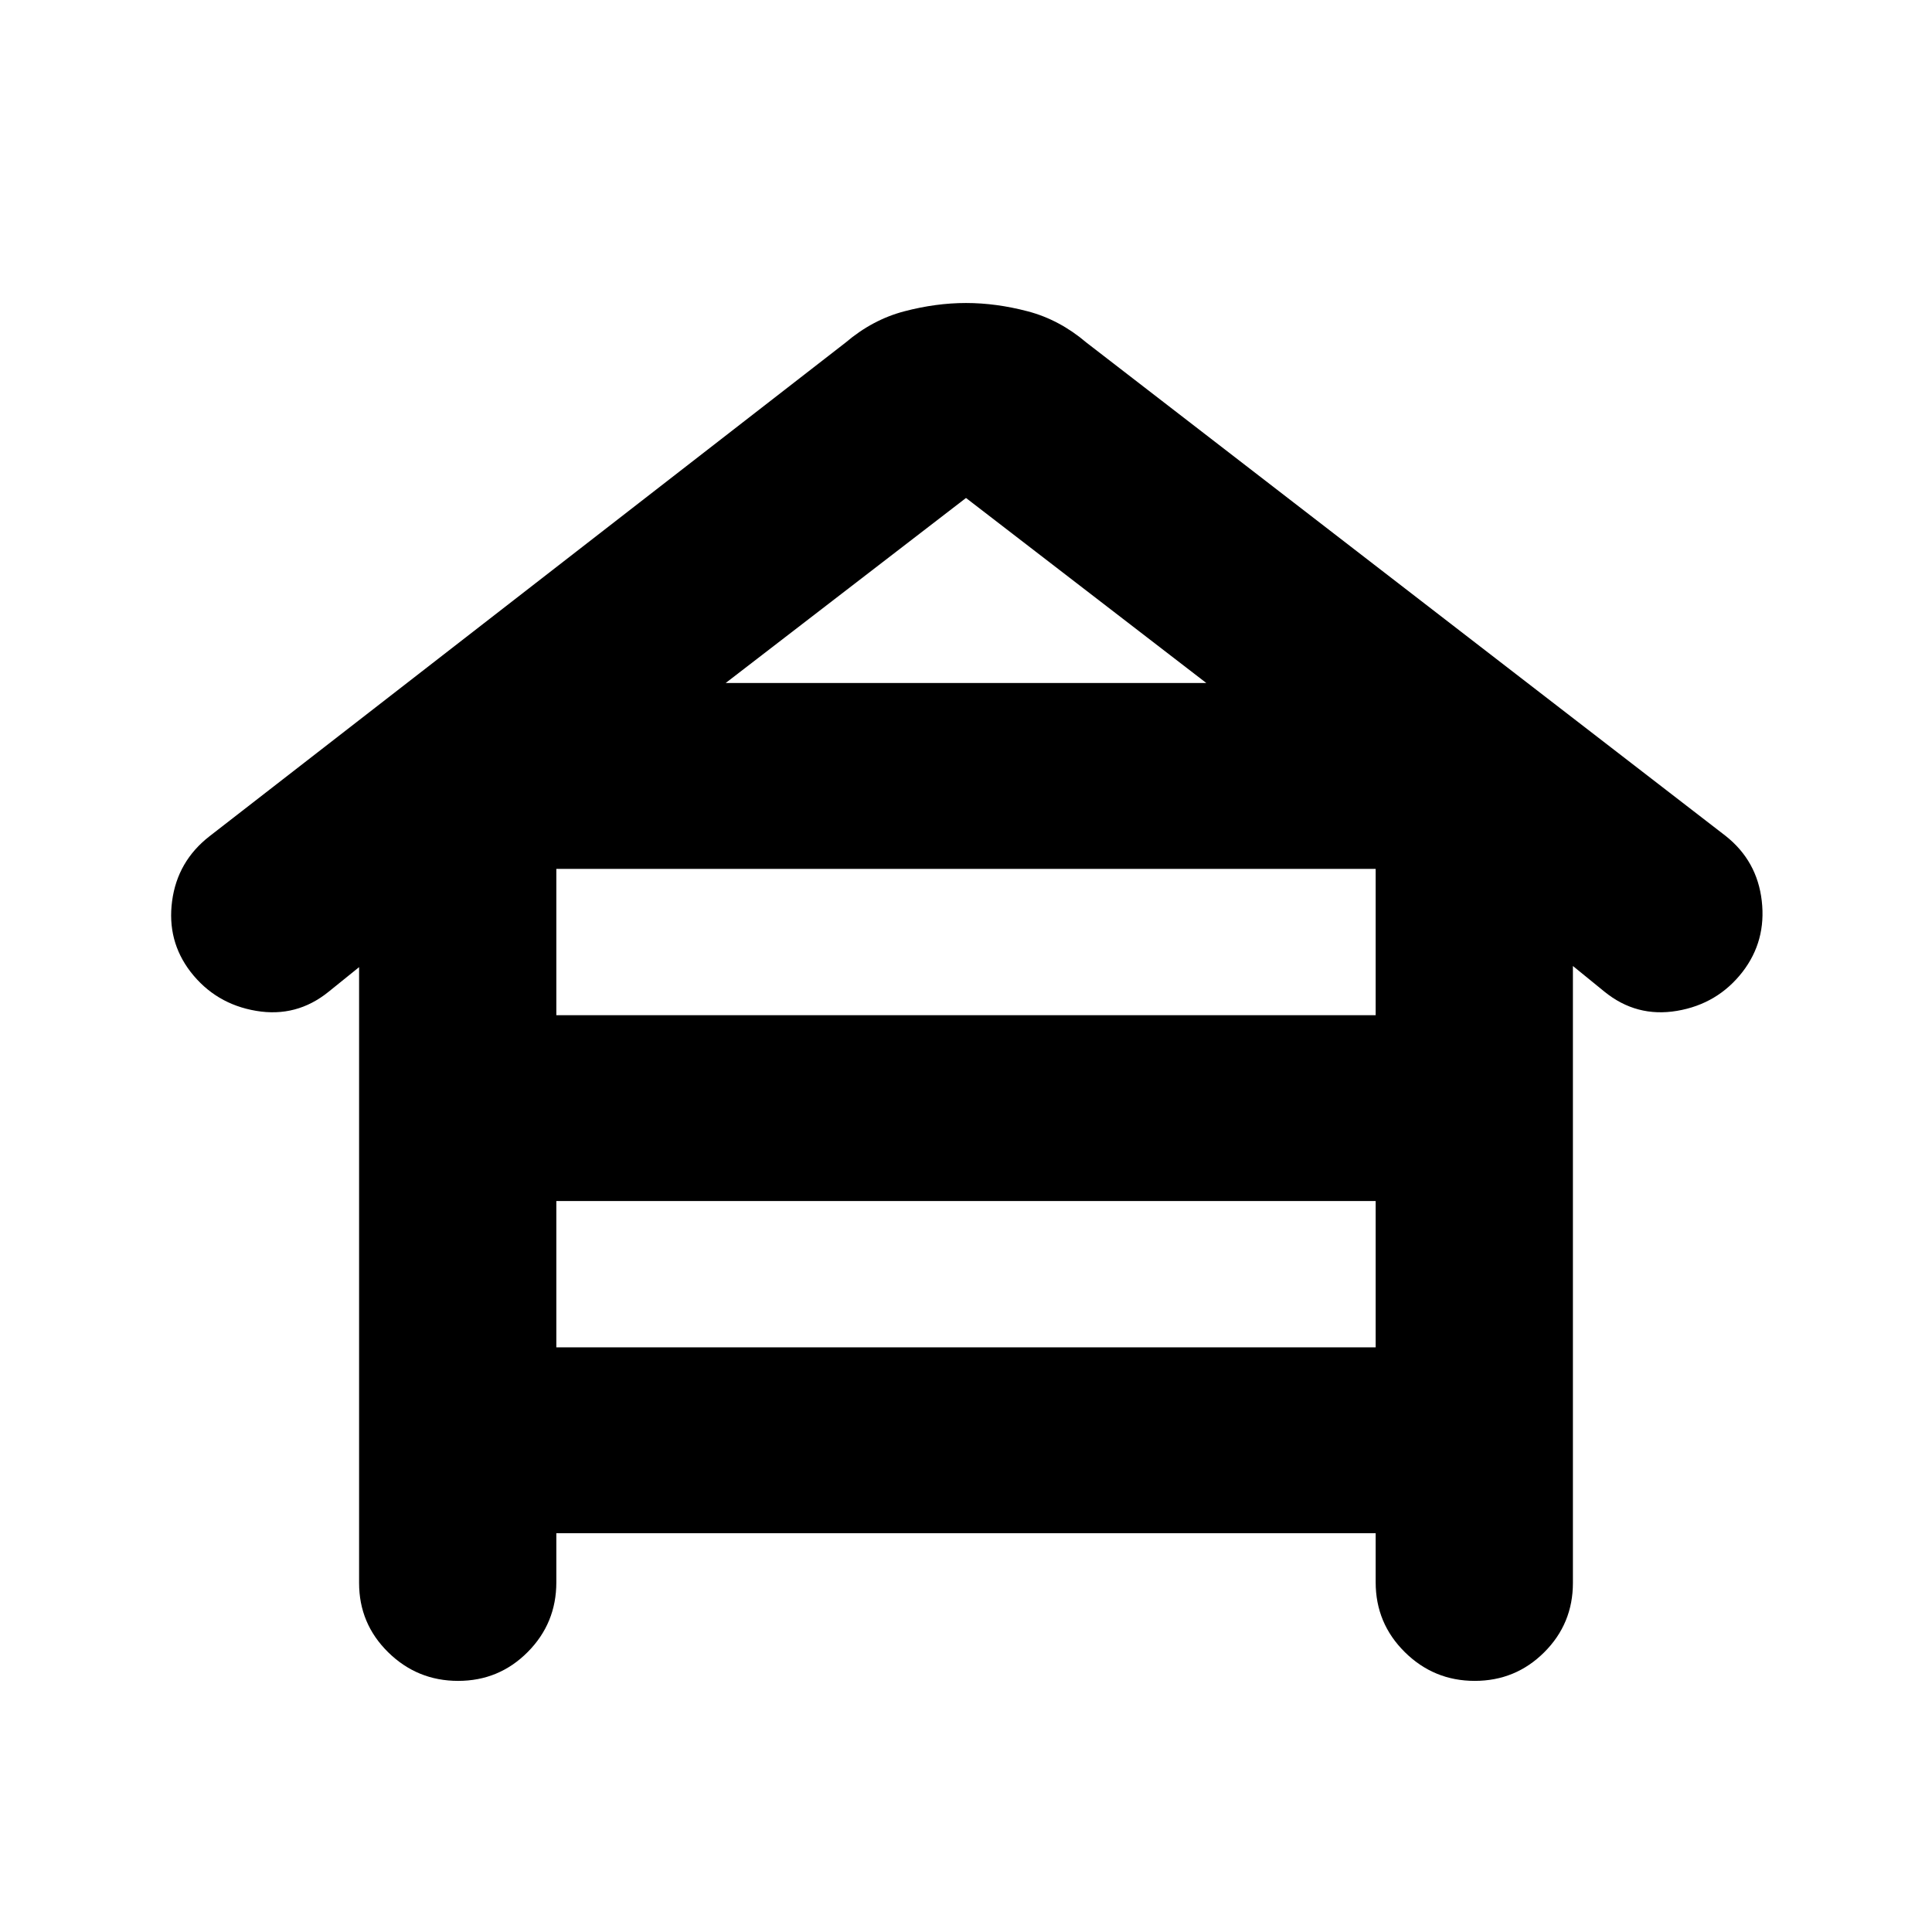 <svg xmlns="http://www.w3.org/2000/svg" height="20" viewBox="0 -960 960 960" width="20"><path d="M276.44-198.17v24.39q0 20.38-14.25 34.69-14.25 14.31-34.54 14.31-20.3 0-34.76-14.21-14.46-14.21-14.46-34.46v-305.98l-15.08 12.17q-15.96 12.96-36.11 9.54-20.15-3.41-32.54-19.37-11.83-15.39-9.18-35.19 2.64-19.81 18.62-32.22l316.03-245.28q13.39-11.39 29.13-15.52 15.74-4.14 30.7-4.14 14.96 0 30.7 4.14 15.74 4.13 29.13 15.52l317.64 245.15q15.66 12.41 17.94 32.28 2.29 19.87-9.54 35.26-12.39 15.96-32.54 19.37-20.16 3.42-36.11-9.54L781.57-480v306.55q0 20.25-14.25 34.46t-34.54 14.21q-20.3 0-34.76-14.31-14.46-14.31-14.46-34.69v-24.39H276.44Zm0-257.39h407.12v-72.7H276.44v72.7Zm0 165.04h407.12v-72.7H276.44v72.7Zm84.13-330.09h238.86L480-712.56l-119.43 91.95Z"/></svg>